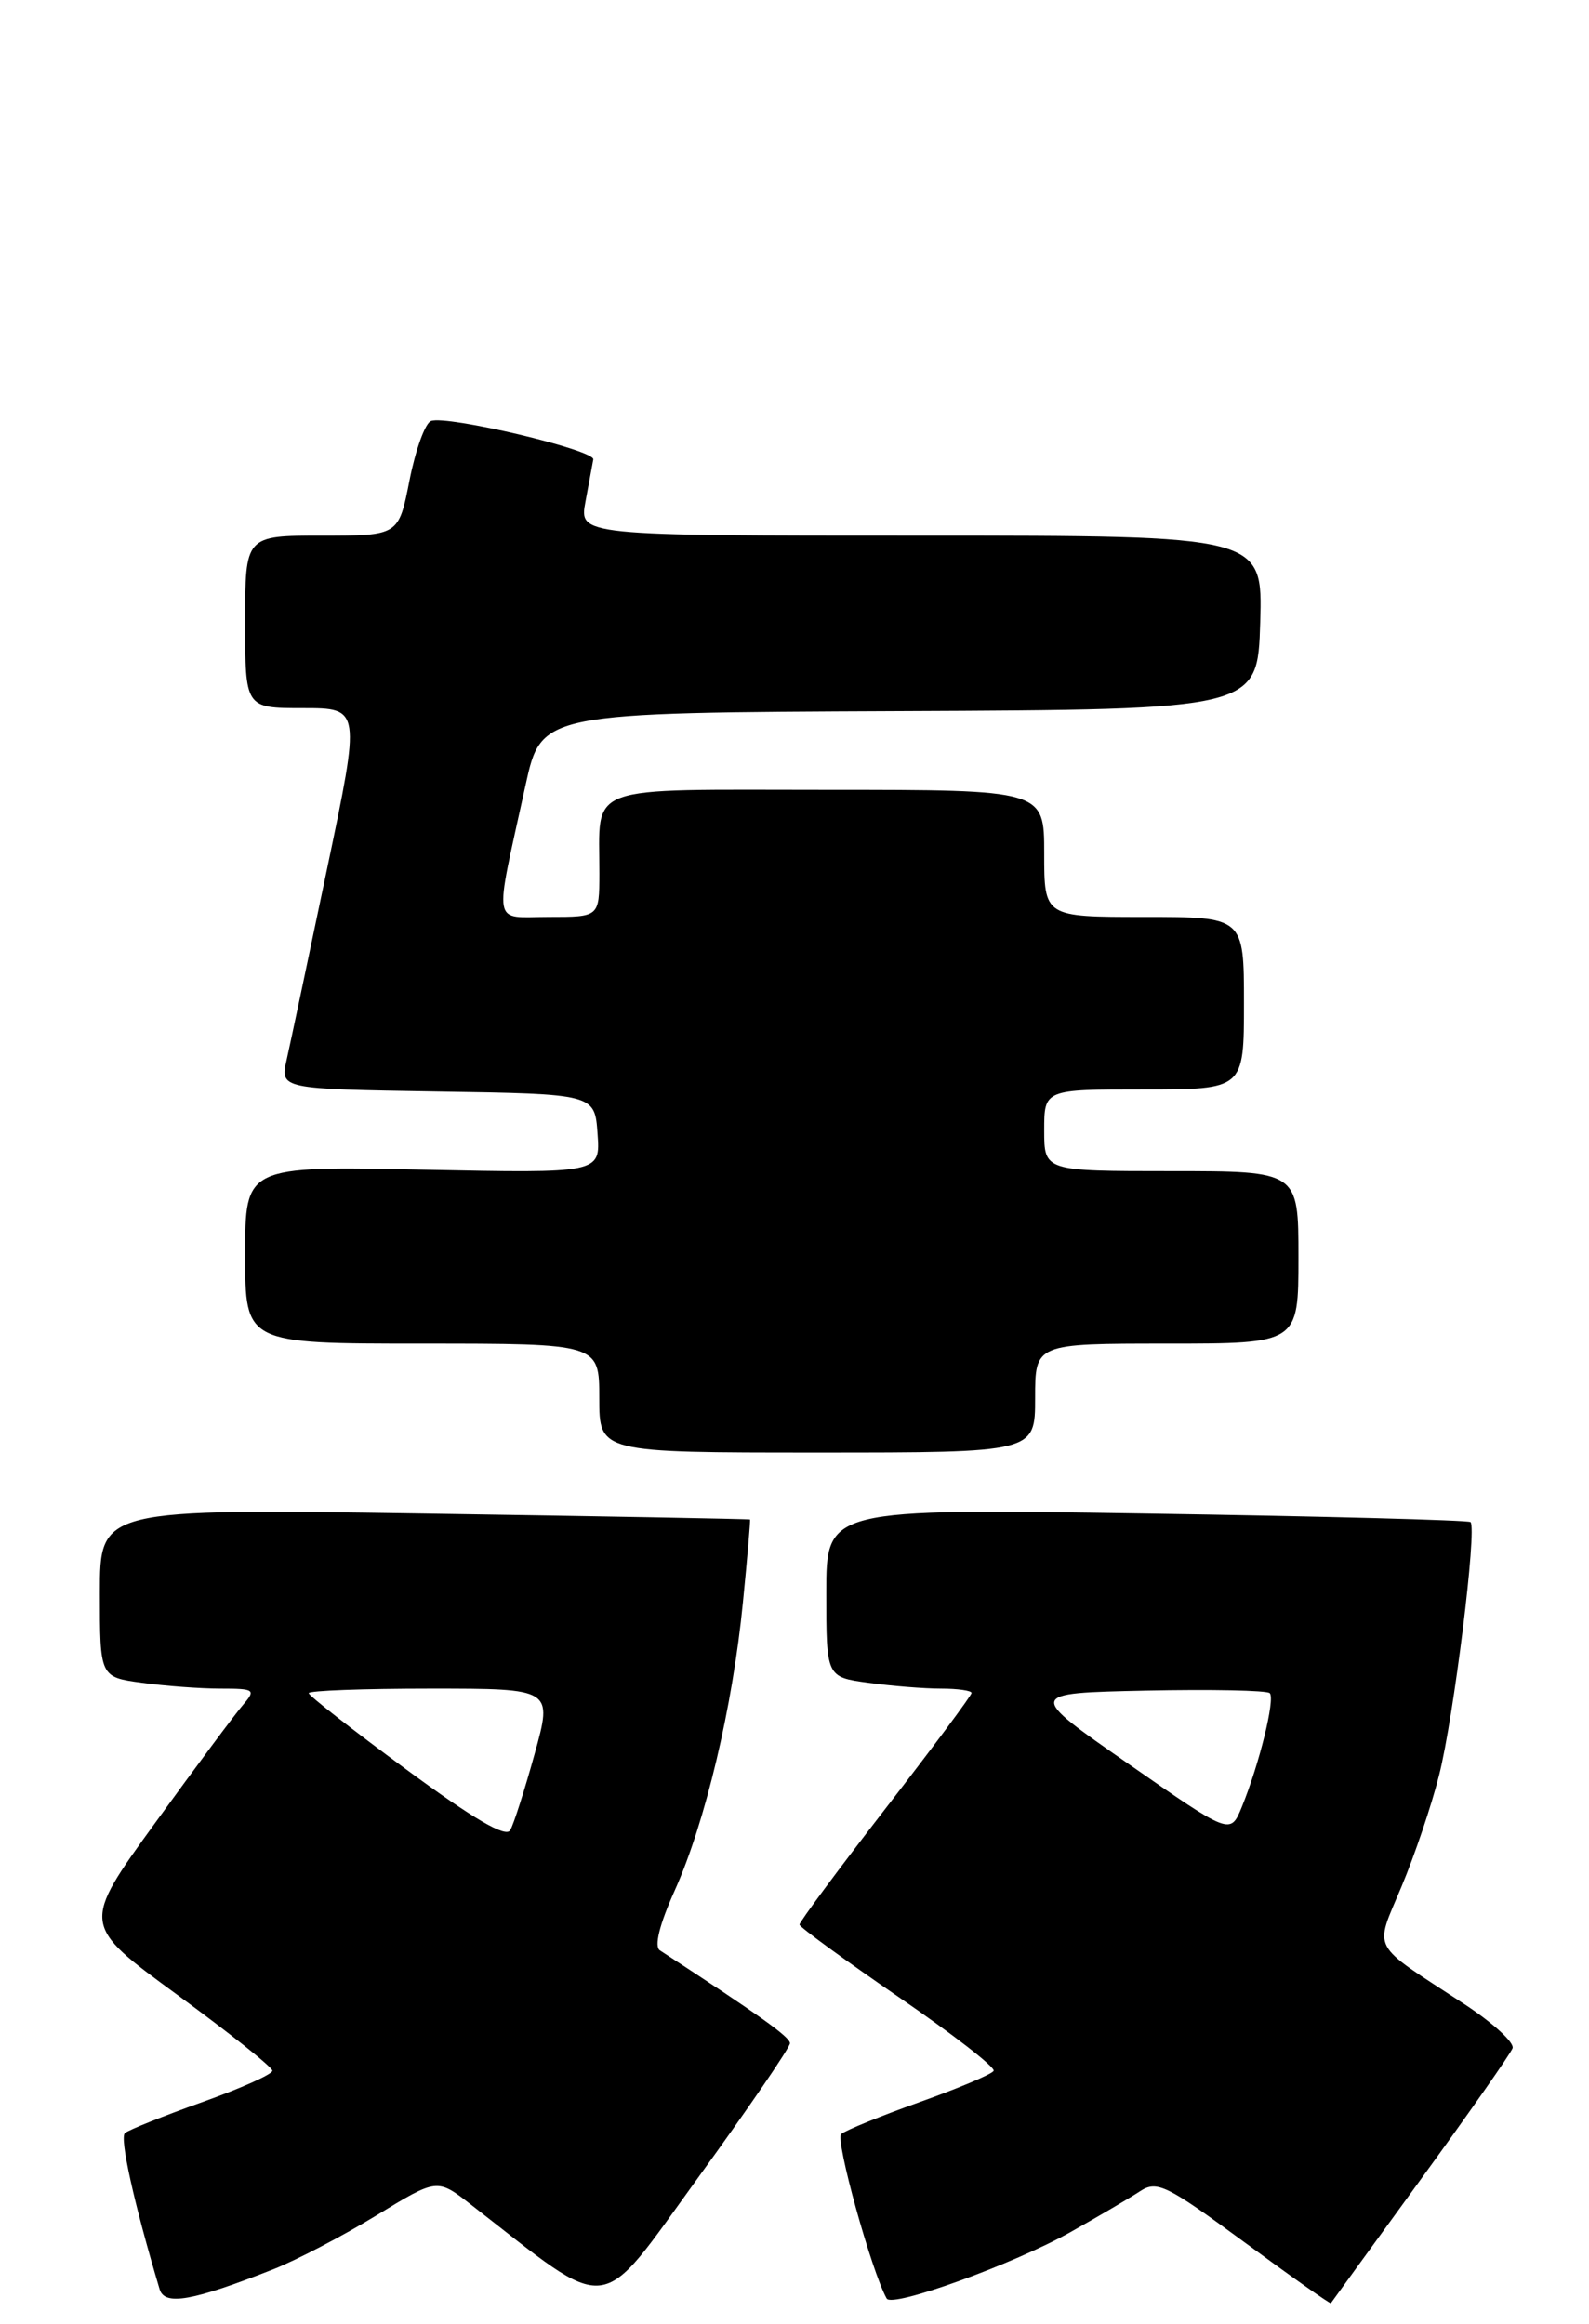 <?xml version="1.0" encoding="UTF-8" standalone="no"?>
<!DOCTYPE svg PUBLIC "-//W3C//DTD SVG 1.1//EN" "http://www.w3.org/Graphics/SVG/1.1/DTD/svg11.dtd" >
<svg xmlns="http://www.w3.org/2000/svg" xmlns:xlink="http://www.w3.org/1999/xlink" version="1.1" viewBox="0 0 175 256">
 <g >
 <path fill="currentColor"
d=" M 30.13 249.95 C 32.68 248.94 37.77 246.28 41.45 244.03 C 48.14 239.94 48.14 239.94 51.82 242.80 C 67.61 255.09 65.69 255.31 76.87 239.89 C 82.44 232.20 87.00 225.53 87.00 225.07 C 87.00 224.38 83.74 222.05 72.67 214.83 C 72.03 214.41 72.62 212.00 74.30 208.26 C 77.68 200.74 80.69 188.02 81.82 176.50 C 82.31 171.55 82.66 167.45 82.60 167.38 C 82.55 167.32 66.41 167.02 46.75 166.72 C 11.00 166.18 11.00 166.18 11.00 175.45 C 11.00 184.73 11.00 184.73 15.64 185.36 C 18.19 185.71 22.09 186.00 24.29 186.00 C 28.03 186.00 28.20 186.12 26.80 187.75 C 25.96 188.71 21.61 194.56 17.12 200.75 C 8.96 212.00 8.96 212.00 19.48 219.70 C 25.27 223.93 30.00 227.71 30.00 228.09 C 30.00 228.48 26.51 230.04 22.25 231.56 C 17.99 233.08 14.17 234.61 13.76 234.96 C 13.15 235.47 14.76 242.71 17.58 252.16 C 18.13 254.01 21.18 253.47 30.13 249.95 Z  M 117.91 245.86 C 120.98 244.13 124.42 242.11 125.55 241.37 C 127.41 240.15 128.46 240.66 137.02 246.96 C 142.20 250.77 146.50 253.80 146.57 253.70 C 146.64 253.59 151.08 247.48 156.43 240.12 C 161.78 232.76 166.35 226.23 166.58 225.62 C 166.81 225.00 164.41 222.81 161.25 220.74 C 150.75 213.87 151.35 215.01 154.36 207.79 C 155.81 204.33 157.67 198.82 158.49 195.54 C 160.11 189.15 162.69 168.32 161.95 167.66 C 161.70 167.45 145.64 167.02 126.25 166.72 C 91.00 166.17 91.00 166.17 91.00 175.45 C 91.00 184.73 91.00 184.73 95.64 185.36 C 98.19 185.71 101.79 186.00 103.64 186.00 C 105.49 186.00 107.00 186.22 107.00 186.48 C 107.00 186.75 102.73 192.49 97.51 199.23 C 92.29 205.98 88.03 211.72 88.05 212.00 C 88.07 212.28 92.98 215.86 98.96 219.97 C 104.95 224.08 109.66 227.74 109.43 228.11 C 109.20 228.49 105.52 230.04 101.25 231.56 C 96.99 233.08 93.11 234.66 92.64 235.07 C 91.96 235.67 95.99 250.21 97.65 253.18 C 98.24 254.24 111.64 249.39 117.91 245.86 Z  M 114.00 154.00 C 114.00 148.00 114.00 148.00 128.50 148.00 C 143.00 148.00 143.00 148.00 143.00 138.50 C 143.00 129.00 143.00 129.00 129.00 129.00 C 115.00 129.00 115.00 129.00 115.00 124.50 C 115.00 120.00 115.00 120.00 126.00 120.00 C 137.00 120.00 137.00 120.00 137.00 110.50 C 137.00 101.00 137.00 101.00 126.00 101.00 C 115.00 101.00 115.00 101.00 115.00 94.00 C 115.00 87.00 115.00 87.00 91.12 87.00 C 63.93 87.00 66.04 86.22 66.01 96.25 C 66.00 101.00 66.00 101.00 60.45 101.00 C 54.12 101.00 54.38 102.48 57.88 86.48 C 59.63 78.50 59.63 78.50 99.06 78.33 C 138.50 78.16 138.50 78.16 138.79 68.58 C 139.07 59.00 139.07 59.00 101.42 59.00 C 63.78 59.00 63.78 59.00 64.48 55.25 C 64.86 53.19 65.25 51.10 65.34 50.61 C 65.53 49.57 49.20 45.71 47.46 46.38 C 46.82 46.62 45.76 49.56 45.10 52.91 C 43.90 59.00 43.90 59.00 35.45 59.00 C 27.00 59.00 27.00 59.00 27.00 68.50 C 27.00 78.00 27.00 78.00 33.36 78.00 C 39.73 78.00 39.73 78.00 36.01 95.75 C 33.97 105.51 31.97 114.95 31.57 116.73 C 30.85 119.95 30.85 119.95 48.18 120.23 C 65.50 120.50 65.50 120.50 65.81 124.87 C 66.13 129.24 66.13 129.24 46.56 128.84 C 27.00 128.44 27.00 128.44 27.00 138.22 C 27.00 148.00 27.00 148.00 46.50 148.00 C 66.00 148.00 66.00 148.00 66.00 154.00 C 66.00 160.00 66.00 160.00 90.00 160.00 C 114.00 160.00 114.00 160.00 114.00 154.00 Z  M 44.75 194.91 C 38.84 190.56 34.00 186.77 34.00 186.50 C 34.00 186.22 40.05 186.00 47.44 186.00 C 60.87 186.00 60.87 186.00 58.88 193.19 C 57.79 197.14 56.58 200.93 56.19 201.60 C 55.72 202.45 52.13 200.35 44.75 194.91 Z  M 124.29 194.30 C 113.07 186.50 113.07 186.50 126.17 186.22 C 133.38 186.07 139.53 186.19 139.84 186.50 C 140.46 187.13 138.69 194.32 136.76 199.05 C 135.50 202.11 135.50 202.11 124.29 194.30 Z "/>
</g>
</svg>